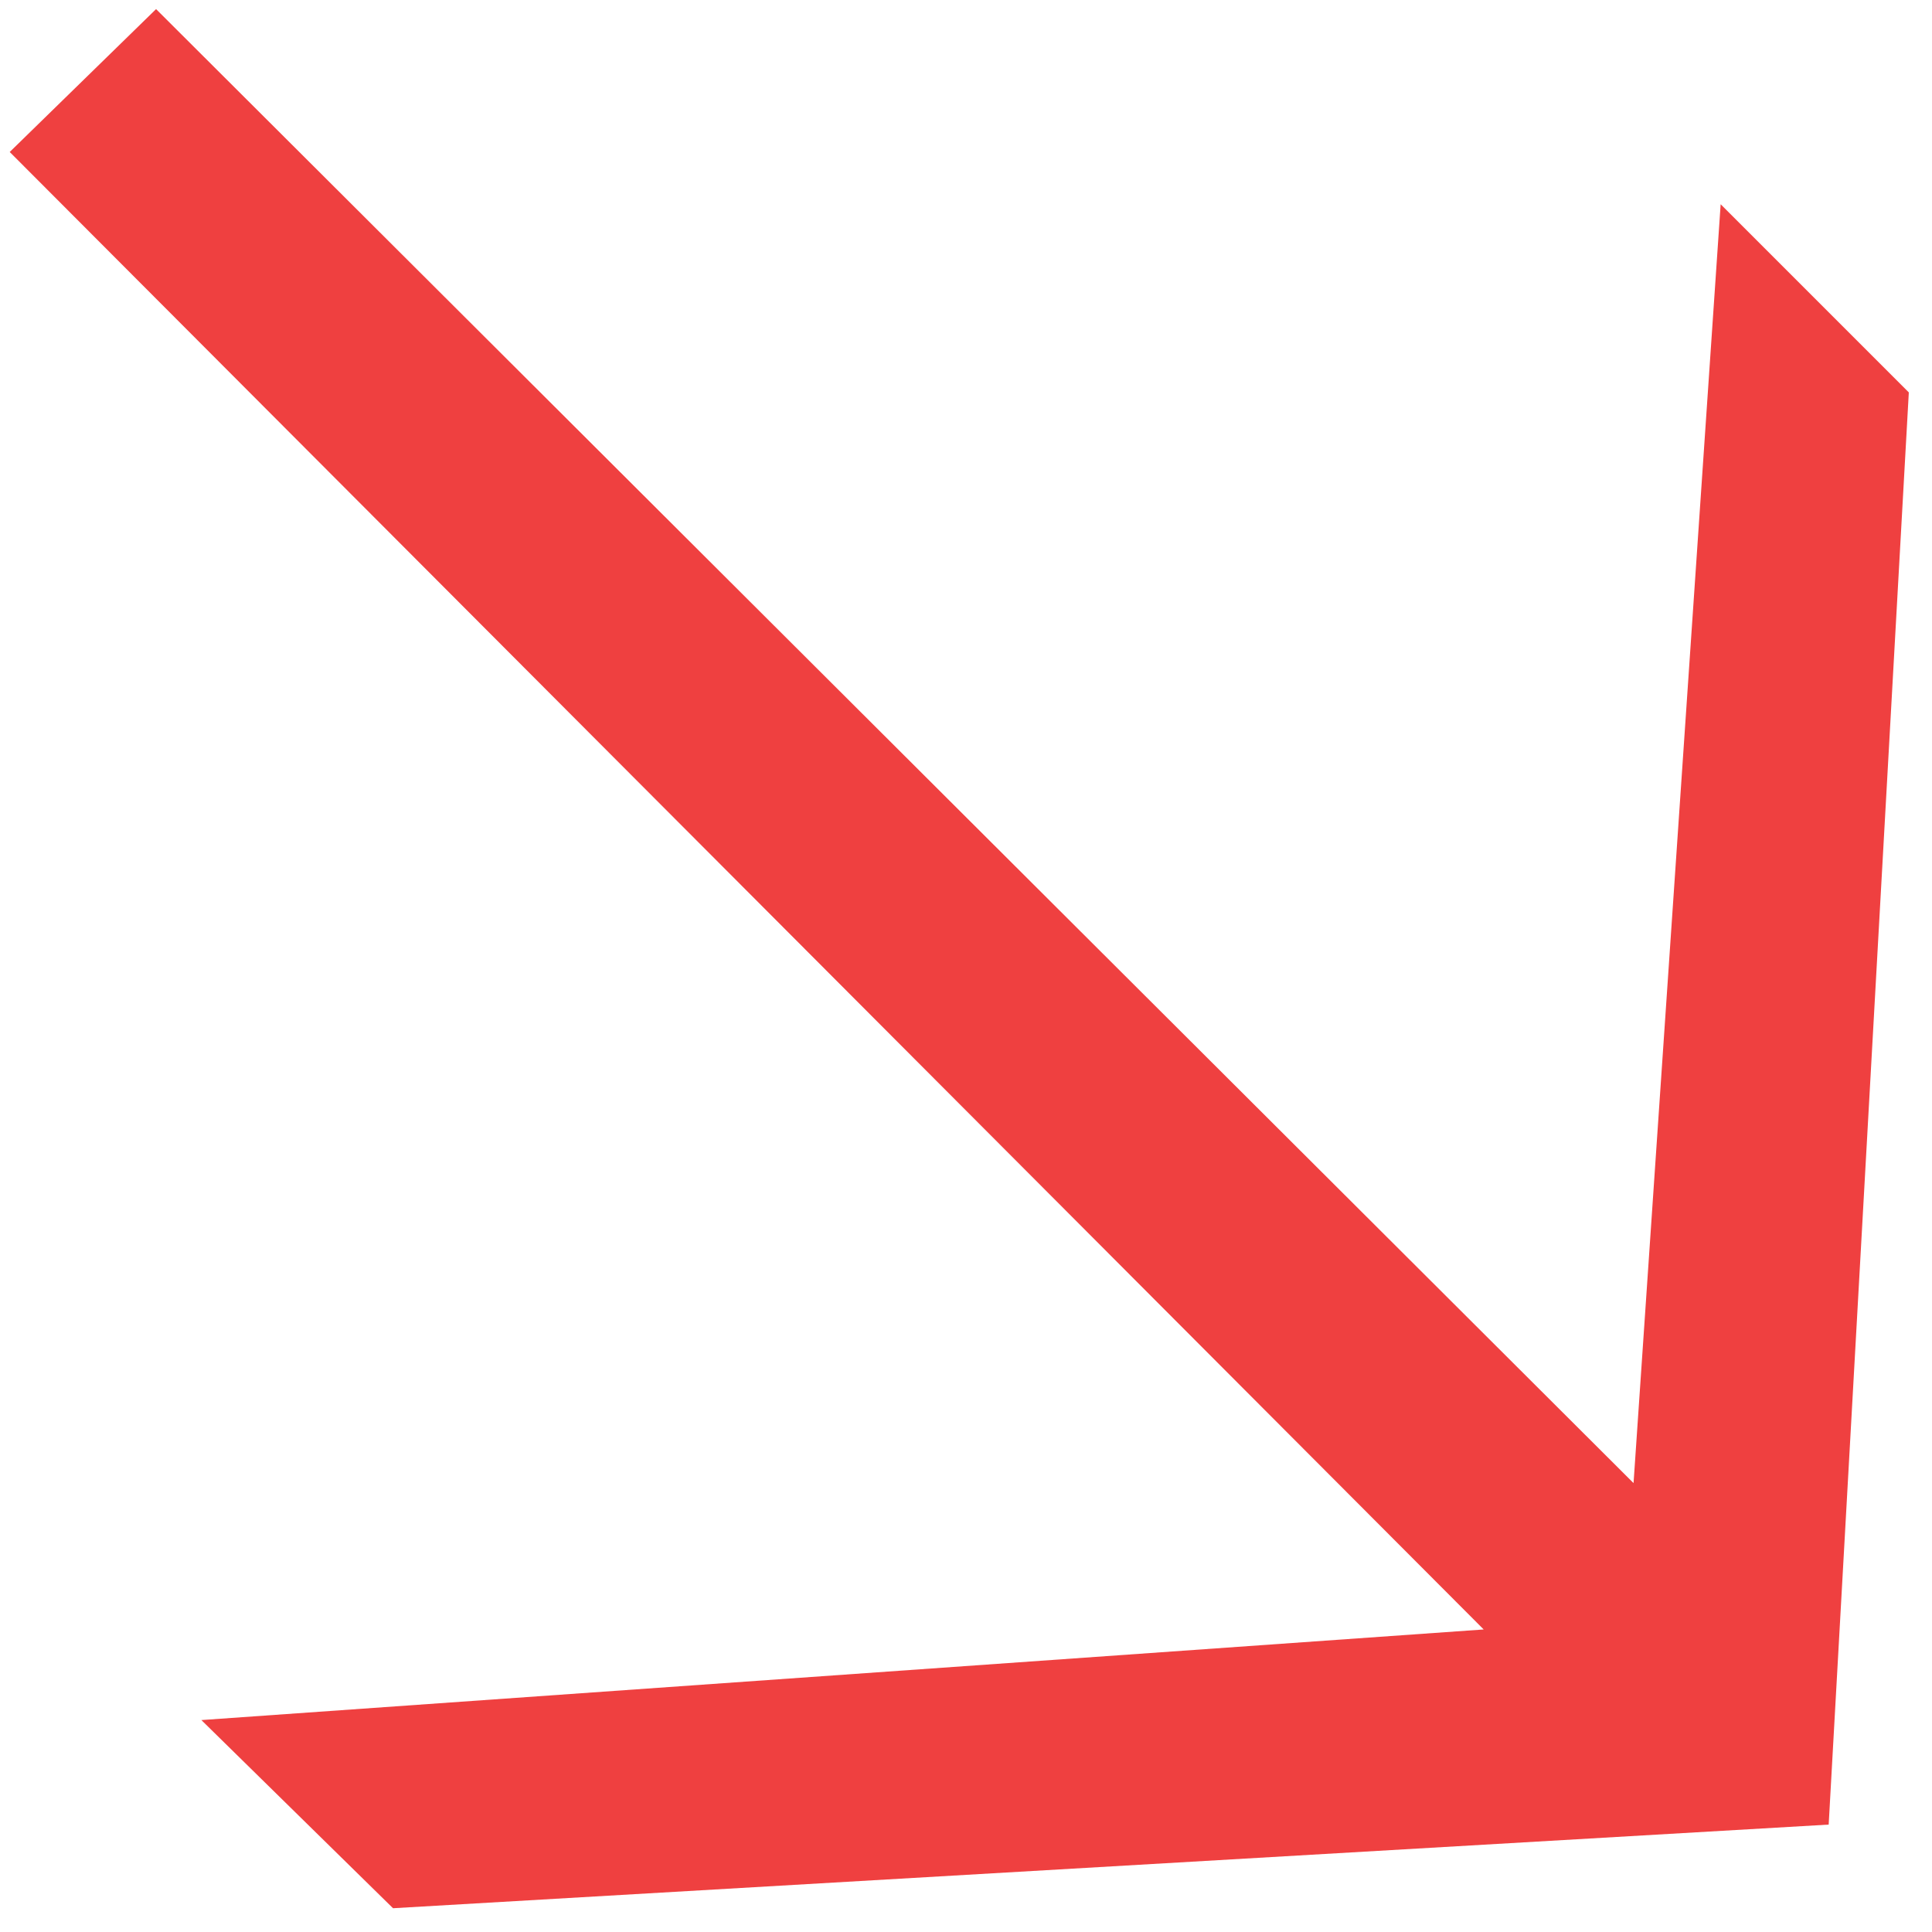 <svg width="69" height="69" viewBox="0 0 69 69" fill="none" xmlns="http://www.w3.org/2000/svg">
<path d="M14.037 68.151L7.192 61.431L52.989 58.195L0.347 5.428L5.574 0.325L58.341 52.968L61.452 7.295L68.172 14.015L65.31 65.164L14.037 68.151Z" fill="#EF4040"/>
</svg>
